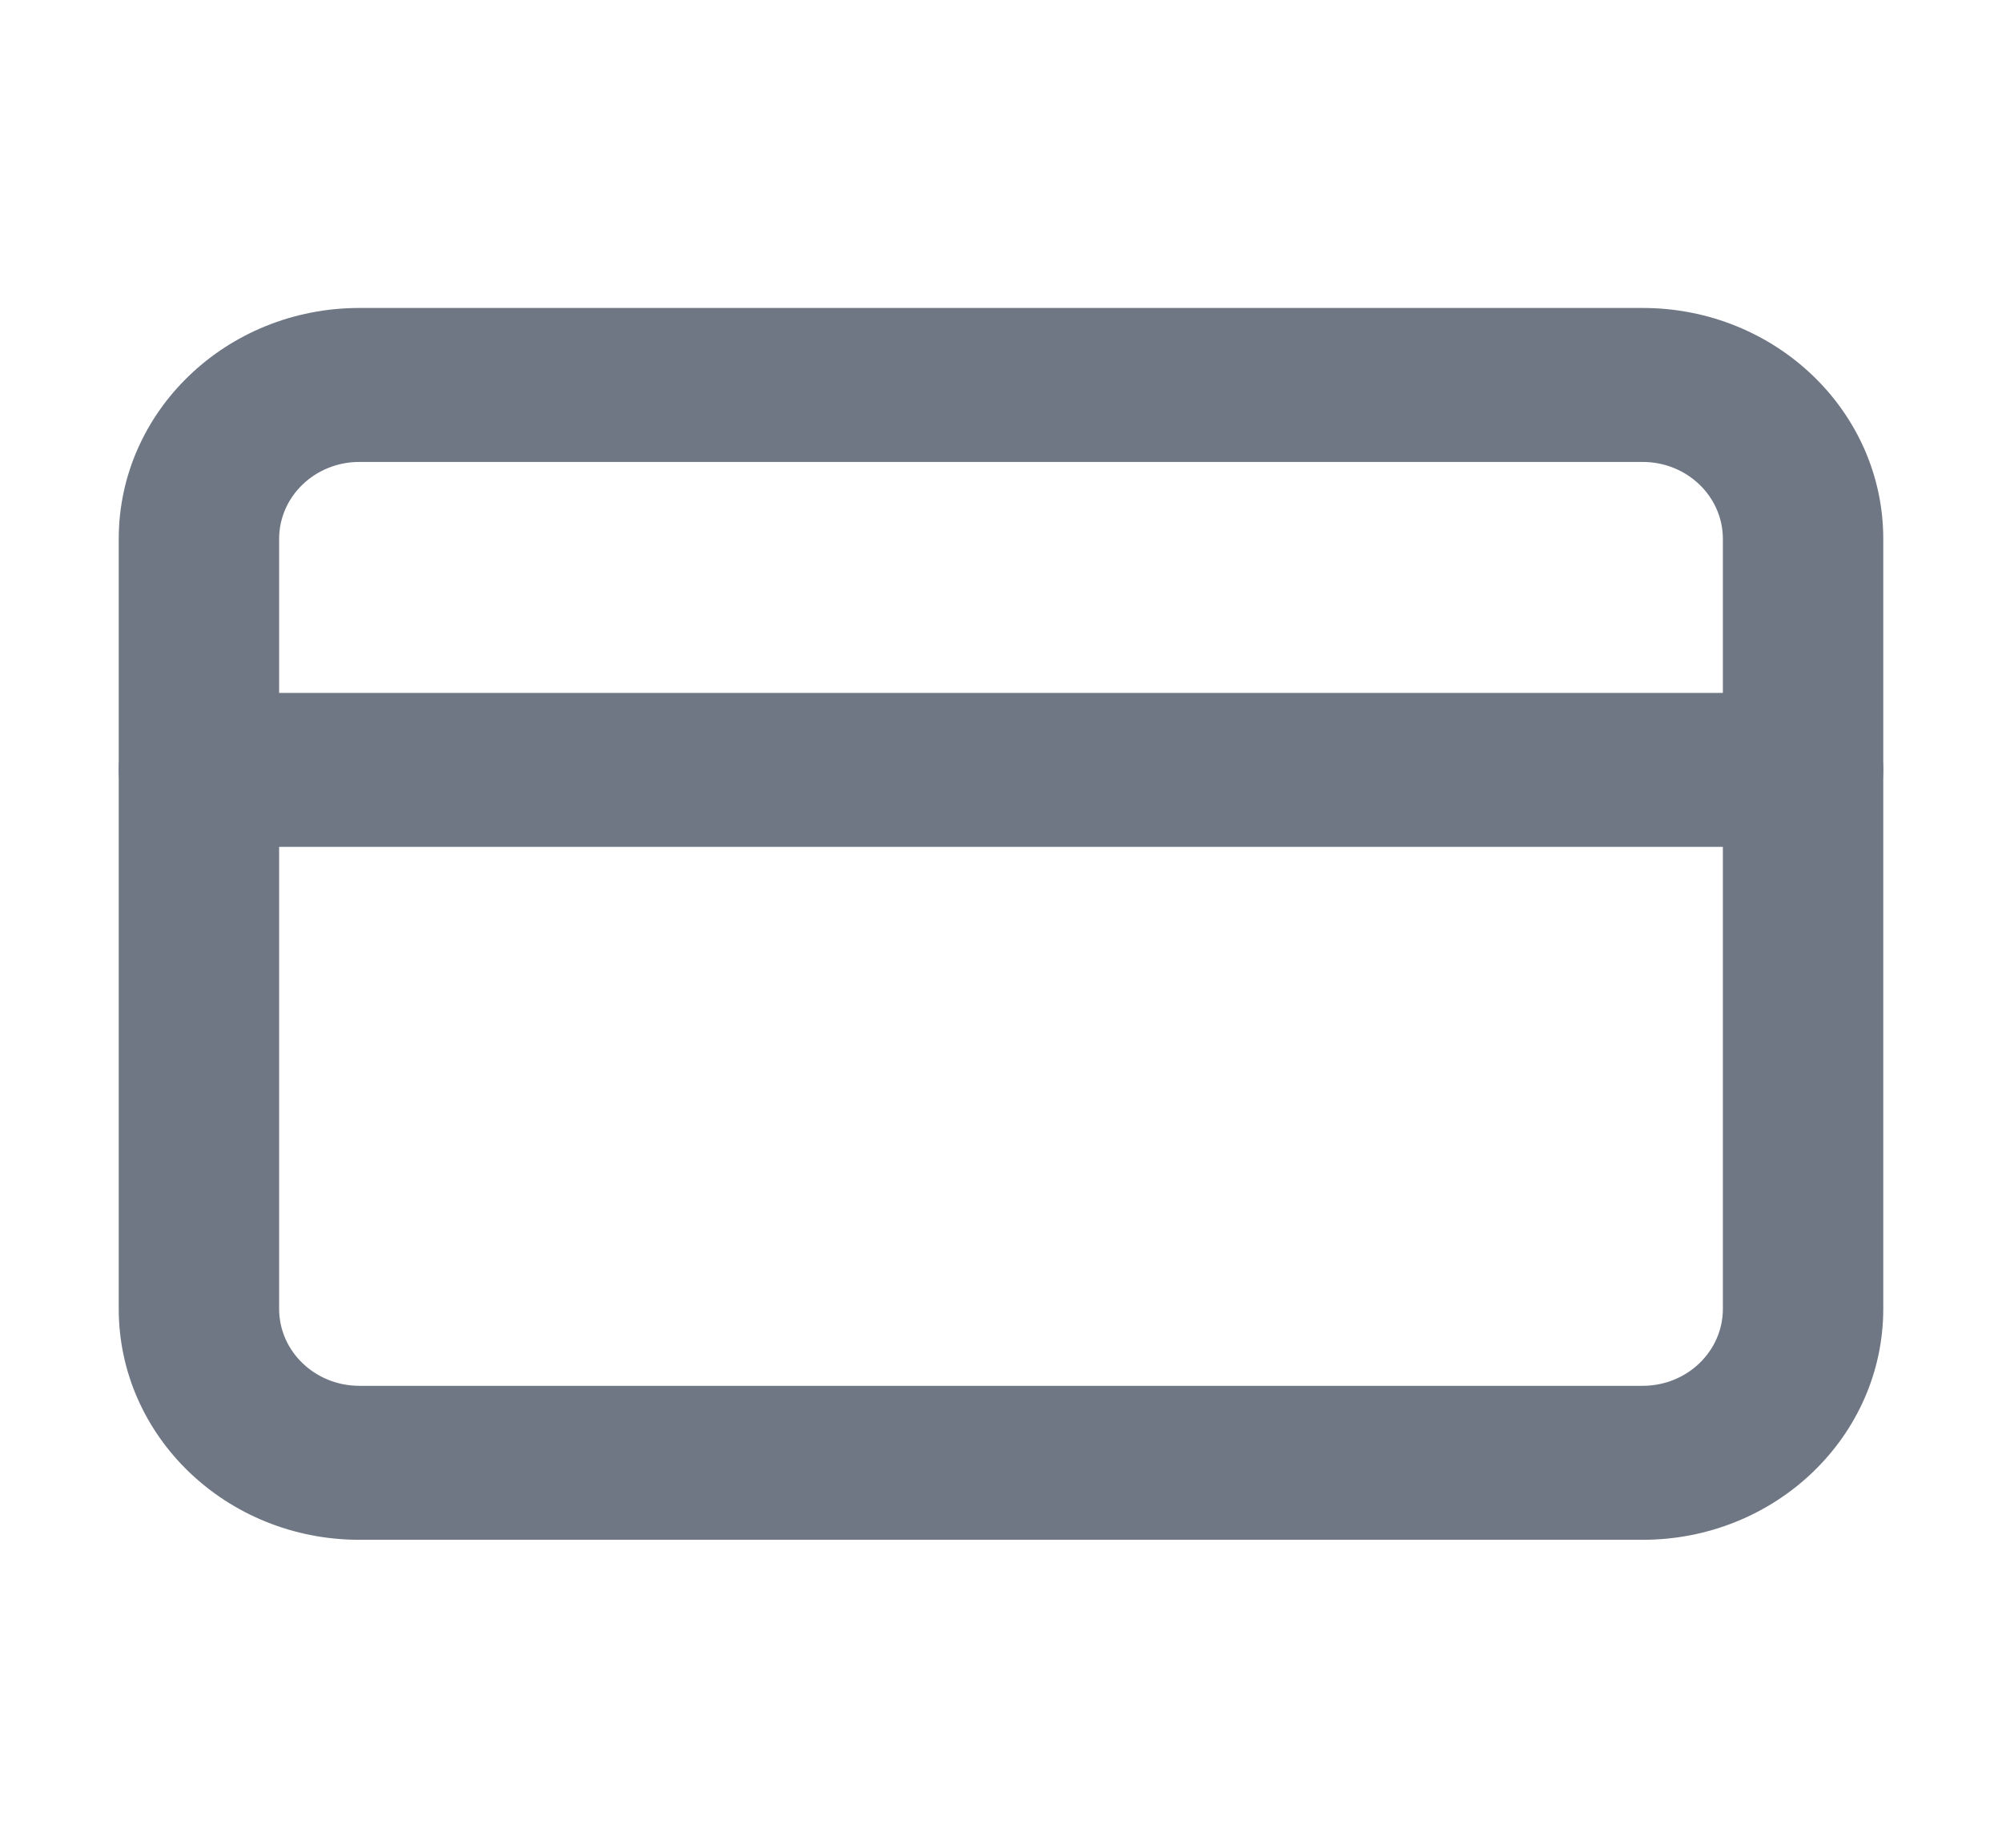 <svg width="26" height="24" viewBox="0 0 26 24" fill="none" xmlns="http://www.w3.org/2000/svg">
<path fill-rule="evenodd" clip-rule="evenodd" d="M4.667 6C4.091 6 3.625 6.448 3.625 7V17C3.625 17.552 4.091 18 4.667 18H21.333C21.909 18 22.375 17.552 22.375 17V7C22.375 6.448 21.909 6 21.333 6H4.667ZM1.542 7C1.542 5.343 2.941 4 4.667 4H21.333C23.059 4 24.458 5.343 24.458 7V17C24.458 18.657 23.059 20 21.333 20H4.667C2.941 20 1.542 18.657 1.542 17V7Z" fill="#6F7785"/>
<path fill-rule="evenodd" clip-rule="evenodd" d="M1.542 10C1.542 9.448 2.008 9 2.583 9H23.417C23.992 9 24.458 9.448 24.458 10C24.458 10.552 23.992 11 23.417 11H2.583C2.008 11 1.542 10.552 1.542 10Z" fill="#6F7785"/>
</svg>
